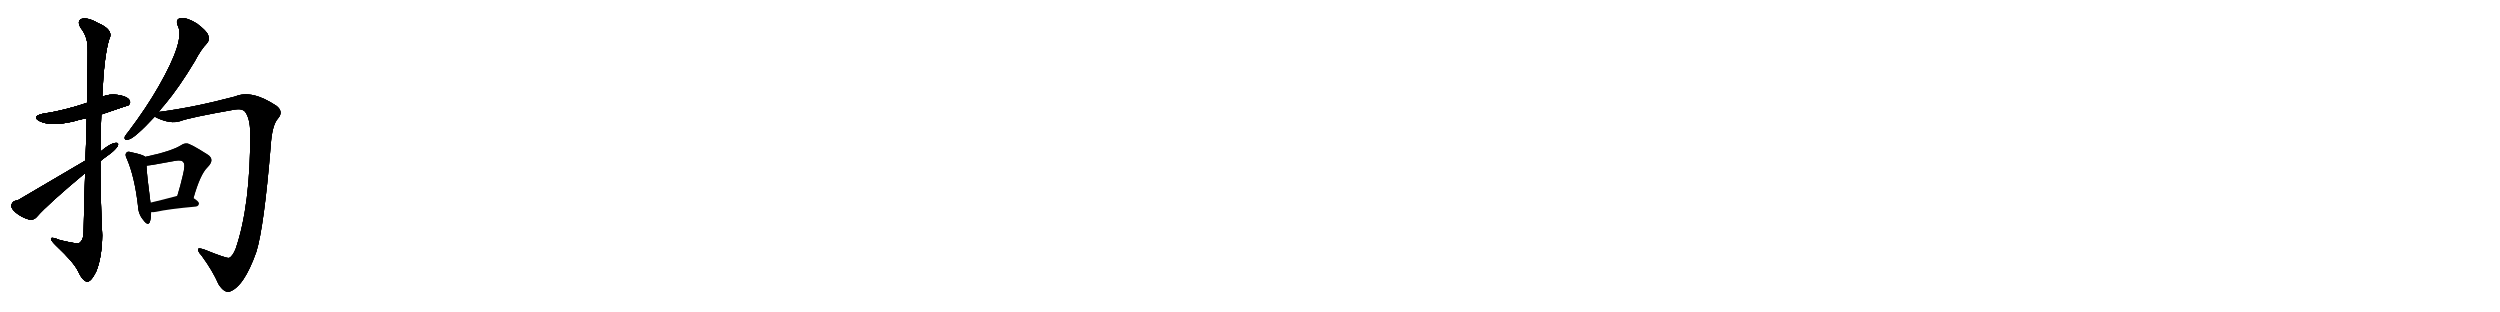 <svg version="1.1" viewBox="0 0 8192 1024" xmlns="http://www.w3.org/2000/svg">
  
  <g transform="scale(1, -1) translate(0, -900)" class="origin">
    <style type="text/css">
        .origin {display:none;}
        .hide {display:none;}
        .stroke {fill: #000000;}
        
.step1 {transform: translateX(1024px);}
.step2 {transform: translateX(2048px);}
.step3 {transform: translateX(3072px);}
.step4 {transform: translateX(4096px);}
.step5 {transform: translateX(5120px);}
.step6 {transform: translateX(6144px);}
.step7 {transform: translateX(7168px);}
.step8 {transform: translateX(8192px);}
.step9 {transform: translateX(9216px);}
.step10 {transform: translateX(10240px);}
.step11 {transform: translateX(11264px);}
.step12 {transform: translateX(12288px);}
.step13 {transform: translateX(13312px);}
.step14 {transform: translateX(14336px);}
.step15 {transform: translateX(15360px);}
.step16 {transform: translateX(16384px);}
.step17 {transform: translateX(17408px);}
.step18 {transform: translateX(18432px);}
.step19 {transform: translateX(19456px);}
.step20 {transform: translateX(20480px);}
.step21 {transform: translateX(21504px);}
.step22 {transform: translateX(22528px);}
.step23 {transform: translateX(23552px);}
.step24 {transform: translateX(24576px);}
.step25 {transform: translateX(25600px);}
.step26 {transform: translateX(26624px);}
.step27 {transform: translateX(27648px);}
.step28 {transform: translateX(28672px);}
.step29 {transform: translateX(29696px);}
    </style>

    <path d="M 332 525 Q 419 555 421 555 Q 430 564 424 572 Q 417 584 386 589 Q 359 593 335 583 L 285 563 Q 212 538 139 527 Q 102 518 130 503 Q 166 485 240 502 Q 259 508 284 513 L 332 525 Z" fill="lightgray"/>
    <path d="M 279 333 Q 276 246 274 137 Q 273 112 259 103 Q 253 100 197 113 Q 166 126 167 117 Q 168 110 186 93 Q 241 41 255 13 Q 270 -20 285 -23 Q 298 -24 315 10 Q 334 56 335 129 Q 329 250 329 372 L 329 403 Q 329 464 332 525 L 335 583 Q 341 719 358 772 Q 374 802 320 825 Q 287 844 267 838 Q 251 831 265 808 Q 286 781 287 747 Q 288 728 285 563 L 284 513 Q 283 452 280 374 L 279 333 Z" fill="lightgray"/>
    <path d="M 329 372 Q 341 382 355 392 Q 374 405 385 420 Q 391 433 380 432 Q 362 431 329 403 L 280 374 Q 61 245 57 243 Q 41 243 37 227 Q 36 217 51 204 Q 70 188 94 181 Q 110 177 121 190 Q 158 232 279 333 L 329 372 Z" fill="lightgray"/>
    <path d="M 520 533 Q 529 546 541 559 Q 587 614 638 699 Q 659 739 678 758 Q 688 770 682 785 Q 678 798 645 823 Q 614 842 594 841 Q 573 838 583 815 Q 607 769 520 617 Q 480 547 422 470 Q 412 458 409 452 Q 406 439 421 443 Q 440 446 507 518 L 520 533 Z" fill="lightgray"/>
    <path d="M 507 518 Q 508 517 514 514 Q 559 493 590 503 Q 621 515 769 541 Q 793 545 803 534 Q 819 513 820 466 Q 821 226 772 84 Q 762 60 751 55 Q 744 52 670 82 Q 652 88 650 85 Q 646 78 661 62 Q 698 11 716 -31 Q 734 -59 751 -56 Q 799 -41 840 75 Q 865 156 887 421 Q 891 490 911 512 Q 930 534 906 553 Q 825 607 771 584 Q 636 548 520 533 C 490 529 484 528 507 518 Z" fill="lightgray"/>
    <path d="M 475 386 L 475 387 Q 465 394 430 401 Q 418 405 415 400 Q 408 394 416 379 Q 441 321 452 227 Q 453 199 469 180 Q 485 158 491 173 Q 495 185 495 205 L 493 236 Q 481 327 480 357 L 475 386 Z" fill="lightgray"/>
    <path d="M 634 251 Q 656 329 680 352 Q 705 377 681 393 Q 620 432 611 430 Q 602 430 595 425 Q 562 404 475 386 C 446 380 450 353 480 357 Q 490 358 502 360 Q 541 367 574 373 Q 596 377 601 368 Q 608 361 599 325 Q 592 294 581 258 C 572 229 626 222 634 251 Z" fill="lightgray"/>
    <path d="M 495 205 Q 502 204 512 206 Q 552 215 641 223 Q 651 224 652 233 Q 652 240 634 251 L 581 258 L 580 258 Q 532 245 493 236 C 464 229 465 207 495 205 Z" fill="lightgray"/></g>
<g transform="scale(1, -1) translate(0, -900)">
    <style type="text/css">
        .origin {display:none;}
        .hide {display:none;}
        .stroke {fill: #000000;}
        
.step1 {transform: translateX(1024px);}
.step2 {transform: translateX(2048px);}
.step3 {transform: translateX(3072px);}
.step4 {transform: translateX(4096px);}
.step5 {transform: translateX(5120px);}
.step6 {transform: translateX(6144px);}
.step7 {transform: translateX(7168px);}
.step8 {transform: translateX(8192px);}
.step9 {transform: translateX(9216px);}
.step10 {transform: translateX(10240px);}
.step11 {transform: translateX(11264px);}
.step12 {transform: translateX(12288px);}
.step13 {transform: translateX(13312px);}
.step14 {transform: translateX(14336px);}
.step15 {transform: translateX(15360px);}
.step16 {transform: translateX(16384px);}
.step17 {transform: translateX(17408px);}
.step18 {transform: translateX(18432px);}
.step19 {transform: translateX(19456px);}
.step20 {transform: translateX(20480px);}
.step21 {transform: translateX(21504px);}
.step22 {transform: translateX(22528px);}
.step23 {transform: translateX(23552px);}
.step24 {transform: translateX(24576px);}
.step25 {transform: translateX(25600px);}
.step26 {transform: translateX(26624px);}
.step27 {transform: translateX(27648px);}
.step28 {transform: translateX(28672px);}
.step29 {transform: translateX(29696px);}
    </style>

    <path d="M 332 525 Q 419 555 421 555 Q 430 564 424 572 Q 417 584 386 589 Q 359 593 335 583 L 285 563 Q 212 538 139 527 Q 102 518 130 503 Q 166 485 240 502 Q 259 508 284 513 L 332 525 Z" fill="lightgray" class="stroke step0"/>
    <path d="M 279 333 Q 276 246 274 137 Q 273 112 259 103 Q 253 100 197 113 Q 166 126 167 117 Q 168 110 186 93 Q 241 41 255 13 Q 270 -20 285 -23 Q 298 -24 315 10 Q 334 56 335 129 Q 329 250 329 372 L 329 403 Q 329 464 332 525 L 335 583 Q 341 719 358 772 Q 374 802 320 825 Q 287 844 267 838 Q 251 831 265 808 Q 286 781 287 747 Q 288 728 285 563 L 284 513 Q 283 452 280 374 L 279 333 Z" fill="lightgray" class="hide"/>
    <path d="M 329 372 Q 341 382 355 392 Q 374 405 385 420 Q 391 433 380 432 Q 362 431 329 403 L 280 374 Q 61 245 57 243 Q 41 243 37 227 Q 36 217 51 204 Q 70 188 94 181 Q 110 177 121 190 Q 158 232 279 333 L 329 372 Z" fill="lightgray" class="hide"/>
    <path d="M 520 533 Q 529 546 541 559 Q 587 614 638 699 Q 659 739 678 758 Q 688 770 682 785 Q 678 798 645 823 Q 614 842 594 841 Q 573 838 583 815 Q 607 769 520 617 Q 480 547 422 470 Q 412 458 409 452 Q 406 439 421 443 Q 440 446 507 518 L 520 533 Z" fill="lightgray" class="hide"/>
    <path d="M 507 518 Q 508 517 514 514 Q 559 493 590 503 Q 621 515 769 541 Q 793 545 803 534 Q 819 513 820 466 Q 821 226 772 84 Q 762 60 751 55 Q 744 52 670 82 Q 652 88 650 85 Q 646 78 661 62 Q 698 11 716 -31 Q 734 -59 751 -56 Q 799 -41 840 75 Q 865 156 887 421 Q 891 490 911 512 Q 930 534 906 553 Q 825 607 771 584 Q 636 548 520 533 C 490 529 484 528 507 518 Z" fill="lightgray" class="hide"/>
    <path d="M 475 386 L 475 387 Q 465 394 430 401 Q 418 405 415 400 Q 408 394 416 379 Q 441 321 452 227 Q 453 199 469 180 Q 485 158 491 173 Q 495 185 495 205 L 493 236 Q 481 327 480 357 L 475 386 Z" fill="lightgray" class="hide"/>
    <path d="M 634 251 Q 656 329 680 352 Q 705 377 681 393 Q 620 432 611 430 Q 602 430 595 425 Q 562 404 475 386 C 446 380 450 353 480 357 Q 490 358 502 360 Q 541 367 574 373 Q 596 377 601 368 Q 608 361 599 325 Q 592 294 581 258 C 572 229 626 222 634 251 Z" fill="lightgray" class="hide"/>
    <path d="M 495 205 Q 502 204 512 206 Q 552 215 641 223 Q 651 224 652 233 Q 652 240 634 251 L 581 258 L 580 258 Q 532 245 493 236 C 464 229 465 207 495 205 Z" fill="lightgray" class="hide"/></g><g transform="scale(1, -1) translate(0, -900)">
    <style type="text/css">
        .origin {display:none;}
        .hide {display:none;}
        .stroke {fill: #000000;}
        
.step1 {transform: translateX(1024px);}
.step2 {transform: translateX(2048px);}
.step3 {transform: translateX(3072px);}
.step4 {transform: translateX(4096px);}
.step5 {transform: translateX(5120px);}
.step6 {transform: translateX(6144px);}
.step7 {transform: translateX(7168px);}
.step8 {transform: translateX(8192px);}
.step9 {transform: translateX(9216px);}
.step10 {transform: translateX(10240px);}
.step11 {transform: translateX(11264px);}
.step12 {transform: translateX(12288px);}
.step13 {transform: translateX(13312px);}
.step14 {transform: translateX(14336px);}
.step15 {transform: translateX(15360px);}
.step16 {transform: translateX(16384px);}
.step17 {transform: translateX(17408px);}
.step18 {transform: translateX(18432px);}
.step19 {transform: translateX(19456px);}
.step20 {transform: translateX(20480px);}
.step21 {transform: translateX(21504px);}
.step22 {transform: translateX(22528px);}
.step23 {transform: translateX(23552px);}
.step24 {transform: translateX(24576px);}
.step25 {transform: translateX(25600px);}
.step26 {transform: translateX(26624px);}
.step27 {transform: translateX(27648px);}
.step28 {transform: translateX(28672px);}
.step29 {transform: translateX(29696px);}
    </style>

    <path d="M 332 525 Q 419 555 421 555 Q 430 564 424 572 Q 417 584 386 589 Q 359 593 335 583 L 285 563 Q 212 538 139 527 Q 102 518 130 503 Q 166 485 240 502 Q 259 508 284 513 L 332 525 Z" fill="lightgray" class="stroke step1"/>
    <path d="M 279 333 Q 276 246 274 137 Q 273 112 259 103 Q 253 100 197 113 Q 166 126 167 117 Q 168 110 186 93 Q 241 41 255 13 Q 270 -20 285 -23 Q 298 -24 315 10 Q 334 56 335 129 Q 329 250 329 372 L 329 403 Q 329 464 332 525 L 335 583 Q 341 719 358 772 Q 374 802 320 825 Q 287 844 267 838 Q 251 831 265 808 Q 286 781 287 747 Q 288 728 285 563 L 284 513 Q 283 452 280 374 L 279 333 Z" fill="lightgray" class="stroke step1"/>
    <path d="M 329 372 Q 341 382 355 392 Q 374 405 385 420 Q 391 433 380 432 Q 362 431 329 403 L 280 374 Q 61 245 57 243 Q 41 243 37 227 Q 36 217 51 204 Q 70 188 94 181 Q 110 177 121 190 Q 158 232 279 333 L 329 372 Z" fill="lightgray" class="hide"/>
    <path d="M 520 533 Q 529 546 541 559 Q 587 614 638 699 Q 659 739 678 758 Q 688 770 682 785 Q 678 798 645 823 Q 614 842 594 841 Q 573 838 583 815 Q 607 769 520 617 Q 480 547 422 470 Q 412 458 409 452 Q 406 439 421 443 Q 440 446 507 518 L 520 533 Z" fill="lightgray" class="hide"/>
    <path d="M 507 518 Q 508 517 514 514 Q 559 493 590 503 Q 621 515 769 541 Q 793 545 803 534 Q 819 513 820 466 Q 821 226 772 84 Q 762 60 751 55 Q 744 52 670 82 Q 652 88 650 85 Q 646 78 661 62 Q 698 11 716 -31 Q 734 -59 751 -56 Q 799 -41 840 75 Q 865 156 887 421 Q 891 490 911 512 Q 930 534 906 553 Q 825 607 771 584 Q 636 548 520 533 C 490 529 484 528 507 518 Z" fill="lightgray" class="hide"/>
    <path d="M 475 386 L 475 387 Q 465 394 430 401 Q 418 405 415 400 Q 408 394 416 379 Q 441 321 452 227 Q 453 199 469 180 Q 485 158 491 173 Q 495 185 495 205 L 493 236 Q 481 327 480 357 L 475 386 Z" fill="lightgray" class="hide"/>
    <path d="M 634 251 Q 656 329 680 352 Q 705 377 681 393 Q 620 432 611 430 Q 602 430 595 425 Q 562 404 475 386 C 446 380 450 353 480 357 Q 490 358 502 360 Q 541 367 574 373 Q 596 377 601 368 Q 608 361 599 325 Q 592 294 581 258 C 572 229 626 222 634 251 Z" fill="lightgray" class="hide"/>
    <path d="M 495 205 Q 502 204 512 206 Q 552 215 641 223 Q 651 224 652 233 Q 652 240 634 251 L 581 258 L 580 258 Q 532 245 493 236 C 464 229 465 207 495 205 Z" fill="lightgray" class="hide"/></g><g transform="scale(1, -1) translate(0, -900)">
    <style type="text/css">
        .origin {display:none;}
        .hide {display:none;}
        .stroke {fill: #000000;}
        
.step1 {transform: translateX(1024px);}
.step2 {transform: translateX(2048px);}
.step3 {transform: translateX(3072px);}
.step4 {transform: translateX(4096px);}
.step5 {transform: translateX(5120px);}
.step6 {transform: translateX(6144px);}
.step7 {transform: translateX(7168px);}
.step8 {transform: translateX(8192px);}
.step9 {transform: translateX(9216px);}
.step10 {transform: translateX(10240px);}
.step11 {transform: translateX(11264px);}
.step12 {transform: translateX(12288px);}
.step13 {transform: translateX(13312px);}
.step14 {transform: translateX(14336px);}
.step15 {transform: translateX(15360px);}
.step16 {transform: translateX(16384px);}
.step17 {transform: translateX(17408px);}
.step18 {transform: translateX(18432px);}
.step19 {transform: translateX(19456px);}
.step20 {transform: translateX(20480px);}
.step21 {transform: translateX(21504px);}
.step22 {transform: translateX(22528px);}
.step23 {transform: translateX(23552px);}
.step24 {transform: translateX(24576px);}
.step25 {transform: translateX(25600px);}
.step26 {transform: translateX(26624px);}
.step27 {transform: translateX(27648px);}
.step28 {transform: translateX(28672px);}
.step29 {transform: translateX(29696px);}
    </style>

    <path d="M 332 525 Q 419 555 421 555 Q 430 564 424 572 Q 417 584 386 589 Q 359 593 335 583 L 285 563 Q 212 538 139 527 Q 102 518 130 503 Q 166 485 240 502 Q 259 508 284 513 L 332 525 Z" fill="lightgray" class="stroke step2"/>
    <path d="M 279 333 Q 276 246 274 137 Q 273 112 259 103 Q 253 100 197 113 Q 166 126 167 117 Q 168 110 186 93 Q 241 41 255 13 Q 270 -20 285 -23 Q 298 -24 315 10 Q 334 56 335 129 Q 329 250 329 372 L 329 403 Q 329 464 332 525 L 335 583 Q 341 719 358 772 Q 374 802 320 825 Q 287 844 267 838 Q 251 831 265 808 Q 286 781 287 747 Q 288 728 285 563 L 284 513 Q 283 452 280 374 L 279 333 Z" fill="lightgray" class="stroke step2"/>
    <path d="M 329 372 Q 341 382 355 392 Q 374 405 385 420 Q 391 433 380 432 Q 362 431 329 403 L 280 374 Q 61 245 57 243 Q 41 243 37 227 Q 36 217 51 204 Q 70 188 94 181 Q 110 177 121 190 Q 158 232 279 333 L 329 372 Z" fill="lightgray" class="stroke step2"/>
    <path d="M 520 533 Q 529 546 541 559 Q 587 614 638 699 Q 659 739 678 758 Q 688 770 682 785 Q 678 798 645 823 Q 614 842 594 841 Q 573 838 583 815 Q 607 769 520 617 Q 480 547 422 470 Q 412 458 409 452 Q 406 439 421 443 Q 440 446 507 518 L 520 533 Z" fill="lightgray" class="hide"/>
    <path d="M 507 518 Q 508 517 514 514 Q 559 493 590 503 Q 621 515 769 541 Q 793 545 803 534 Q 819 513 820 466 Q 821 226 772 84 Q 762 60 751 55 Q 744 52 670 82 Q 652 88 650 85 Q 646 78 661 62 Q 698 11 716 -31 Q 734 -59 751 -56 Q 799 -41 840 75 Q 865 156 887 421 Q 891 490 911 512 Q 930 534 906 553 Q 825 607 771 584 Q 636 548 520 533 C 490 529 484 528 507 518 Z" fill="lightgray" class="hide"/>
    <path d="M 475 386 L 475 387 Q 465 394 430 401 Q 418 405 415 400 Q 408 394 416 379 Q 441 321 452 227 Q 453 199 469 180 Q 485 158 491 173 Q 495 185 495 205 L 493 236 Q 481 327 480 357 L 475 386 Z" fill="lightgray" class="hide"/>
    <path d="M 634 251 Q 656 329 680 352 Q 705 377 681 393 Q 620 432 611 430 Q 602 430 595 425 Q 562 404 475 386 C 446 380 450 353 480 357 Q 490 358 502 360 Q 541 367 574 373 Q 596 377 601 368 Q 608 361 599 325 Q 592 294 581 258 C 572 229 626 222 634 251 Z" fill="lightgray" class="hide"/>
    <path d="M 495 205 Q 502 204 512 206 Q 552 215 641 223 Q 651 224 652 233 Q 652 240 634 251 L 581 258 L 580 258 Q 532 245 493 236 C 464 229 465 207 495 205 Z" fill="lightgray" class="hide"/></g><g transform="scale(1, -1) translate(0, -900)">
    <style type="text/css">
        .origin {display:none;}
        .hide {display:none;}
        .stroke {fill: #000000;}
        
.step1 {transform: translateX(1024px);}
.step2 {transform: translateX(2048px);}
.step3 {transform: translateX(3072px);}
.step4 {transform: translateX(4096px);}
.step5 {transform: translateX(5120px);}
.step6 {transform: translateX(6144px);}
.step7 {transform: translateX(7168px);}
.step8 {transform: translateX(8192px);}
.step9 {transform: translateX(9216px);}
.step10 {transform: translateX(10240px);}
.step11 {transform: translateX(11264px);}
.step12 {transform: translateX(12288px);}
.step13 {transform: translateX(13312px);}
.step14 {transform: translateX(14336px);}
.step15 {transform: translateX(15360px);}
.step16 {transform: translateX(16384px);}
.step17 {transform: translateX(17408px);}
.step18 {transform: translateX(18432px);}
.step19 {transform: translateX(19456px);}
.step20 {transform: translateX(20480px);}
.step21 {transform: translateX(21504px);}
.step22 {transform: translateX(22528px);}
.step23 {transform: translateX(23552px);}
.step24 {transform: translateX(24576px);}
.step25 {transform: translateX(25600px);}
.step26 {transform: translateX(26624px);}
.step27 {transform: translateX(27648px);}
.step28 {transform: translateX(28672px);}
.step29 {transform: translateX(29696px);}
    </style>

    <path d="M 332 525 Q 419 555 421 555 Q 430 564 424 572 Q 417 584 386 589 Q 359 593 335 583 L 285 563 Q 212 538 139 527 Q 102 518 130 503 Q 166 485 240 502 Q 259 508 284 513 L 332 525 Z" fill="lightgray" class="stroke step3"/>
    <path d="M 279 333 Q 276 246 274 137 Q 273 112 259 103 Q 253 100 197 113 Q 166 126 167 117 Q 168 110 186 93 Q 241 41 255 13 Q 270 -20 285 -23 Q 298 -24 315 10 Q 334 56 335 129 Q 329 250 329 372 L 329 403 Q 329 464 332 525 L 335 583 Q 341 719 358 772 Q 374 802 320 825 Q 287 844 267 838 Q 251 831 265 808 Q 286 781 287 747 Q 288 728 285 563 L 284 513 Q 283 452 280 374 L 279 333 Z" fill="lightgray" class="stroke step3"/>
    <path d="M 329 372 Q 341 382 355 392 Q 374 405 385 420 Q 391 433 380 432 Q 362 431 329 403 L 280 374 Q 61 245 57 243 Q 41 243 37 227 Q 36 217 51 204 Q 70 188 94 181 Q 110 177 121 190 Q 158 232 279 333 L 329 372 Z" fill="lightgray" class="stroke step3"/>
    <path d="M 520 533 Q 529 546 541 559 Q 587 614 638 699 Q 659 739 678 758 Q 688 770 682 785 Q 678 798 645 823 Q 614 842 594 841 Q 573 838 583 815 Q 607 769 520 617 Q 480 547 422 470 Q 412 458 409 452 Q 406 439 421 443 Q 440 446 507 518 L 520 533 Z" fill="lightgray" class="stroke step3"/>
    <path d="M 507 518 Q 508 517 514 514 Q 559 493 590 503 Q 621 515 769 541 Q 793 545 803 534 Q 819 513 820 466 Q 821 226 772 84 Q 762 60 751 55 Q 744 52 670 82 Q 652 88 650 85 Q 646 78 661 62 Q 698 11 716 -31 Q 734 -59 751 -56 Q 799 -41 840 75 Q 865 156 887 421 Q 891 490 911 512 Q 930 534 906 553 Q 825 607 771 584 Q 636 548 520 533 C 490 529 484 528 507 518 Z" fill="lightgray" class="hide"/>
    <path d="M 475 386 L 475 387 Q 465 394 430 401 Q 418 405 415 400 Q 408 394 416 379 Q 441 321 452 227 Q 453 199 469 180 Q 485 158 491 173 Q 495 185 495 205 L 493 236 Q 481 327 480 357 L 475 386 Z" fill="lightgray" class="hide"/>
    <path d="M 634 251 Q 656 329 680 352 Q 705 377 681 393 Q 620 432 611 430 Q 602 430 595 425 Q 562 404 475 386 C 446 380 450 353 480 357 Q 490 358 502 360 Q 541 367 574 373 Q 596 377 601 368 Q 608 361 599 325 Q 592 294 581 258 C 572 229 626 222 634 251 Z" fill="lightgray" class="hide"/>
    <path d="M 495 205 Q 502 204 512 206 Q 552 215 641 223 Q 651 224 652 233 Q 652 240 634 251 L 581 258 L 580 258 Q 532 245 493 236 C 464 229 465 207 495 205 Z" fill="lightgray" class="hide"/></g><g transform="scale(1, -1) translate(0, -900)">
    <style type="text/css">
        .origin {display:none;}
        .hide {display:none;}
        .stroke {fill: #000000;}
        
.step1 {transform: translateX(1024px);}
.step2 {transform: translateX(2048px);}
.step3 {transform: translateX(3072px);}
.step4 {transform: translateX(4096px);}
.step5 {transform: translateX(5120px);}
.step6 {transform: translateX(6144px);}
.step7 {transform: translateX(7168px);}
.step8 {transform: translateX(8192px);}
.step9 {transform: translateX(9216px);}
.step10 {transform: translateX(10240px);}
.step11 {transform: translateX(11264px);}
.step12 {transform: translateX(12288px);}
.step13 {transform: translateX(13312px);}
.step14 {transform: translateX(14336px);}
.step15 {transform: translateX(15360px);}
.step16 {transform: translateX(16384px);}
.step17 {transform: translateX(17408px);}
.step18 {transform: translateX(18432px);}
.step19 {transform: translateX(19456px);}
.step20 {transform: translateX(20480px);}
.step21 {transform: translateX(21504px);}
.step22 {transform: translateX(22528px);}
.step23 {transform: translateX(23552px);}
.step24 {transform: translateX(24576px);}
.step25 {transform: translateX(25600px);}
.step26 {transform: translateX(26624px);}
.step27 {transform: translateX(27648px);}
.step28 {transform: translateX(28672px);}
.step29 {transform: translateX(29696px);}
    </style>

    <path d="M 332 525 Q 419 555 421 555 Q 430 564 424 572 Q 417 584 386 589 Q 359 593 335 583 L 285 563 Q 212 538 139 527 Q 102 518 130 503 Q 166 485 240 502 Q 259 508 284 513 L 332 525 Z" fill="lightgray" class="stroke step4"/>
    <path d="M 279 333 Q 276 246 274 137 Q 273 112 259 103 Q 253 100 197 113 Q 166 126 167 117 Q 168 110 186 93 Q 241 41 255 13 Q 270 -20 285 -23 Q 298 -24 315 10 Q 334 56 335 129 Q 329 250 329 372 L 329 403 Q 329 464 332 525 L 335 583 Q 341 719 358 772 Q 374 802 320 825 Q 287 844 267 838 Q 251 831 265 808 Q 286 781 287 747 Q 288 728 285 563 L 284 513 Q 283 452 280 374 L 279 333 Z" fill="lightgray" class="stroke step4"/>
    <path d="M 329 372 Q 341 382 355 392 Q 374 405 385 420 Q 391 433 380 432 Q 362 431 329 403 L 280 374 Q 61 245 57 243 Q 41 243 37 227 Q 36 217 51 204 Q 70 188 94 181 Q 110 177 121 190 Q 158 232 279 333 L 329 372 Z" fill="lightgray" class="stroke step4"/>
    <path d="M 520 533 Q 529 546 541 559 Q 587 614 638 699 Q 659 739 678 758 Q 688 770 682 785 Q 678 798 645 823 Q 614 842 594 841 Q 573 838 583 815 Q 607 769 520 617 Q 480 547 422 470 Q 412 458 409 452 Q 406 439 421 443 Q 440 446 507 518 L 520 533 Z" fill="lightgray" class="stroke step4"/>
    <path d="M 507 518 Q 508 517 514 514 Q 559 493 590 503 Q 621 515 769 541 Q 793 545 803 534 Q 819 513 820 466 Q 821 226 772 84 Q 762 60 751 55 Q 744 52 670 82 Q 652 88 650 85 Q 646 78 661 62 Q 698 11 716 -31 Q 734 -59 751 -56 Q 799 -41 840 75 Q 865 156 887 421 Q 891 490 911 512 Q 930 534 906 553 Q 825 607 771 584 Q 636 548 520 533 C 490 529 484 528 507 518 Z" fill="lightgray" class="stroke step4"/>
    <path d="M 475 386 L 475 387 Q 465 394 430 401 Q 418 405 415 400 Q 408 394 416 379 Q 441 321 452 227 Q 453 199 469 180 Q 485 158 491 173 Q 495 185 495 205 L 493 236 Q 481 327 480 357 L 475 386 Z" fill="lightgray" class="hide"/>
    <path d="M 634 251 Q 656 329 680 352 Q 705 377 681 393 Q 620 432 611 430 Q 602 430 595 425 Q 562 404 475 386 C 446 380 450 353 480 357 Q 490 358 502 360 Q 541 367 574 373 Q 596 377 601 368 Q 608 361 599 325 Q 592 294 581 258 C 572 229 626 222 634 251 Z" fill="lightgray" class="hide"/>
    <path d="M 495 205 Q 502 204 512 206 Q 552 215 641 223 Q 651 224 652 233 Q 652 240 634 251 L 581 258 L 580 258 Q 532 245 493 236 C 464 229 465 207 495 205 Z" fill="lightgray" class="hide"/></g><g transform="scale(1, -1) translate(0, -900)">
    <style type="text/css">
        .origin {display:none;}
        .hide {display:none;}
        .stroke {fill: #000000;}
        
.step1 {transform: translateX(1024px);}
.step2 {transform: translateX(2048px);}
.step3 {transform: translateX(3072px);}
.step4 {transform: translateX(4096px);}
.step5 {transform: translateX(5120px);}
.step6 {transform: translateX(6144px);}
.step7 {transform: translateX(7168px);}
.step8 {transform: translateX(8192px);}
.step9 {transform: translateX(9216px);}
.step10 {transform: translateX(10240px);}
.step11 {transform: translateX(11264px);}
.step12 {transform: translateX(12288px);}
.step13 {transform: translateX(13312px);}
.step14 {transform: translateX(14336px);}
.step15 {transform: translateX(15360px);}
.step16 {transform: translateX(16384px);}
.step17 {transform: translateX(17408px);}
.step18 {transform: translateX(18432px);}
.step19 {transform: translateX(19456px);}
.step20 {transform: translateX(20480px);}
.step21 {transform: translateX(21504px);}
.step22 {transform: translateX(22528px);}
.step23 {transform: translateX(23552px);}
.step24 {transform: translateX(24576px);}
.step25 {transform: translateX(25600px);}
.step26 {transform: translateX(26624px);}
.step27 {transform: translateX(27648px);}
.step28 {transform: translateX(28672px);}
.step29 {transform: translateX(29696px);}
    </style>

    <path d="M 332 525 Q 419 555 421 555 Q 430 564 424 572 Q 417 584 386 589 Q 359 593 335 583 L 285 563 Q 212 538 139 527 Q 102 518 130 503 Q 166 485 240 502 Q 259 508 284 513 L 332 525 Z" fill="lightgray" class="stroke step5"/>
    <path d="M 279 333 Q 276 246 274 137 Q 273 112 259 103 Q 253 100 197 113 Q 166 126 167 117 Q 168 110 186 93 Q 241 41 255 13 Q 270 -20 285 -23 Q 298 -24 315 10 Q 334 56 335 129 Q 329 250 329 372 L 329 403 Q 329 464 332 525 L 335 583 Q 341 719 358 772 Q 374 802 320 825 Q 287 844 267 838 Q 251 831 265 808 Q 286 781 287 747 Q 288 728 285 563 L 284 513 Q 283 452 280 374 L 279 333 Z" fill="lightgray" class="stroke step5"/>
    <path d="M 329 372 Q 341 382 355 392 Q 374 405 385 420 Q 391 433 380 432 Q 362 431 329 403 L 280 374 Q 61 245 57 243 Q 41 243 37 227 Q 36 217 51 204 Q 70 188 94 181 Q 110 177 121 190 Q 158 232 279 333 L 329 372 Z" fill="lightgray" class="stroke step5"/>
    <path d="M 520 533 Q 529 546 541 559 Q 587 614 638 699 Q 659 739 678 758 Q 688 770 682 785 Q 678 798 645 823 Q 614 842 594 841 Q 573 838 583 815 Q 607 769 520 617 Q 480 547 422 470 Q 412 458 409 452 Q 406 439 421 443 Q 440 446 507 518 L 520 533 Z" fill="lightgray" class="stroke step5"/>
    <path d="M 507 518 Q 508 517 514 514 Q 559 493 590 503 Q 621 515 769 541 Q 793 545 803 534 Q 819 513 820 466 Q 821 226 772 84 Q 762 60 751 55 Q 744 52 670 82 Q 652 88 650 85 Q 646 78 661 62 Q 698 11 716 -31 Q 734 -59 751 -56 Q 799 -41 840 75 Q 865 156 887 421 Q 891 490 911 512 Q 930 534 906 553 Q 825 607 771 584 Q 636 548 520 533 C 490 529 484 528 507 518 Z" fill="lightgray" class="stroke step5"/>
    <path d="M 475 386 L 475 387 Q 465 394 430 401 Q 418 405 415 400 Q 408 394 416 379 Q 441 321 452 227 Q 453 199 469 180 Q 485 158 491 173 Q 495 185 495 205 L 493 236 Q 481 327 480 357 L 475 386 Z" fill="lightgray" class="stroke step5"/>
    <path d="M 634 251 Q 656 329 680 352 Q 705 377 681 393 Q 620 432 611 430 Q 602 430 595 425 Q 562 404 475 386 C 446 380 450 353 480 357 Q 490 358 502 360 Q 541 367 574 373 Q 596 377 601 368 Q 608 361 599 325 Q 592 294 581 258 C 572 229 626 222 634 251 Z" fill="lightgray" class="hide"/>
    <path d="M 495 205 Q 502 204 512 206 Q 552 215 641 223 Q 651 224 652 233 Q 652 240 634 251 L 581 258 L 580 258 Q 532 245 493 236 C 464 229 465 207 495 205 Z" fill="lightgray" class="hide"/></g><g transform="scale(1, -1) translate(0, -900)">
    <style type="text/css">
        .origin {display:none;}
        .hide {display:none;}
        .stroke {fill: #000000;}
        
.step1 {transform: translateX(1024px);}
.step2 {transform: translateX(2048px);}
.step3 {transform: translateX(3072px);}
.step4 {transform: translateX(4096px);}
.step5 {transform: translateX(5120px);}
.step6 {transform: translateX(6144px);}
.step7 {transform: translateX(7168px);}
.step8 {transform: translateX(8192px);}
.step9 {transform: translateX(9216px);}
.step10 {transform: translateX(10240px);}
.step11 {transform: translateX(11264px);}
.step12 {transform: translateX(12288px);}
.step13 {transform: translateX(13312px);}
.step14 {transform: translateX(14336px);}
.step15 {transform: translateX(15360px);}
.step16 {transform: translateX(16384px);}
.step17 {transform: translateX(17408px);}
.step18 {transform: translateX(18432px);}
.step19 {transform: translateX(19456px);}
.step20 {transform: translateX(20480px);}
.step21 {transform: translateX(21504px);}
.step22 {transform: translateX(22528px);}
.step23 {transform: translateX(23552px);}
.step24 {transform: translateX(24576px);}
.step25 {transform: translateX(25600px);}
.step26 {transform: translateX(26624px);}
.step27 {transform: translateX(27648px);}
.step28 {transform: translateX(28672px);}
.step29 {transform: translateX(29696px);}
    </style>

    <path d="M 332 525 Q 419 555 421 555 Q 430 564 424 572 Q 417 584 386 589 Q 359 593 335 583 L 285 563 Q 212 538 139 527 Q 102 518 130 503 Q 166 485 240 502 Q 259 508 284 513 L 332 525 Z" fill="lightgray" class="stroke step6"/>
    <path d="M 279 333 Q 276 246 274 137 Q 273 112 259 103 Q 253 100 197 113 Q 166 126 167 117 Q 168 110 186 93 Q 241 41 255 13 Q 270 -20 285 -23 Q 298 -24 315 10 Q 334 56 335 129 Q 329 250 329 372 L 329 403 Q 329 464 332 525 L 335 583 Q 341 719 358 772 Q 374 802 320 825 Q 287 844 267 838 Q 251 831 265 808 Q 286 781 287 747 Q 288 728 285 563 L 284 513 Q 283 452 280 374 L 279 333 Z" fill="lightgray" class="stroke step6"/>
    <path d="M 329 372 Q 341 382 355 392 Q 374 405 385 420 Q 391 433 380 432 Q 362 431 329 403 L 280 374 Q 61 245 57 243 Q 41 243 37 227 Q 36 217 51 204 Q 70 188 94 181 Q 110 177 121 190 Q 158 232 279 333 L 329 372 Z" fill="lightgray" class="stroke step6"/>
    <path d="M 520 533 Q 529 546 541 559 Q 587 614 638 699 Q 659 739 678 758 Q 688 770 682 785 Q 678 798 645 823 Q 614 842 594 841 Q 573 838 583 815 Q 607 769 520 617 Q 480 547 422 470 Q 412 458 409 452 Q 406 439 421 443 Q 440 446 507 518 L 520 533 Z" fill="lightgray" class="stroke step6"/>
    <path d="M 507 518 Q 508 517 514 514 Q 559 493 590 503 Q 621 515 769 541 Q 793 545 803 534 Q 819 513 820 466 Q 821 226 772 84 Q 762 60 751 55 Q 744 52 670 82 Q 652 88 650 85 Q 646 78 661 62 Q 698 11 716 -31 Q 734 -59 751 -56 Q 799 -41 840 75 Q 865 156 887 421 Q 891 490 911 512 Q 930 534 906 553 Q 825 607 771 584 Q 636 548 520 533 C 490 529 484 528 507 518 Z" fill="lightgray" class="stroke step6"/>
    <path d="M 475 386 L 475 387 Q 465 394 430 401 Q 418 405 415 400 Q 408 394 416 379 Q 441 321 452 227 Q 453 199 469 180 Q 485 158 491 173 Q 495 185 495 205 L 493 236 Q 481 327 480 357 L 475 386 Z" fill="lightgray" class="stroke step6"/>
    <path d="M 634 251 Q 656 329 680 352 Q 705 377 681 393 Q 620 432 611 430 Q 602 430 595 425 Q 562 404 475 386 C 446 380 450 353 480 357 Q 490 358 502 360 Q 541 367 574 373 Q 596 377 601 368 Q 608 361 599 325 Q 592 294 581 258 C 572 229 626 222 634 251 Z" fill="lightgray" class="stroke step6"/>
    <path d="M 495 205 Q 502 204 512 206 Q 552 215 641 223 Q 651 224 652 233 Q 652 240 634 251 L 581 258 L 580 258 Q 532 245 493 236 C 464 229 465 207 495 205 Z" fill="lightgray" class="hide"/></g><g transform="scale(1, -1) translate(0, -900)">
    <style type="text/css">
        .origin {display:none;}
        .hide {display:none;}
        .stroke {fill: #000000;}
        
.step1 {transform: translateX(1024px);}
.step2 {transform: translateX(2048px);}
.step3 {transform: translateX(3072px);}
.step4 {transform: translateX(4096px);}
.step5 {transform: translateX(5120px);}
.step6 {transform: translateX(6144px);}
.step7 {transform: translateX(7168px);}
.step8 {transform: translateX(8192px);}
.step9 {transform: translateX(9216px);}
.step10 {transform: translateX(10240px);}
.step11 {transform: translateX(11264px);}
.step12 {transform: translateX(12288px);}
.step13 {transform: translateX(13312px);}
.step14 {transform: translateX(14336px);}
.step15 {transform: translateX(15360px);}
.step16 {transform: translateX(16384px);}
.step17 {transform: translateX(17408px);}
.step18 {transform: translateX(18432px);}
.step19 {transform: translateX(19456px);}
.step20 {transform: translateX(20480px);}
.step21 {transform: translateX(21504px);}
.step22 {transform: translateX(22528px);}
.step23 {transform: translateX(23552px);}
.step24 {transform: translateX(24576px);}
.step25 {transform: translateX(25600px);}
.step26 {transform: translateX(26624px);}
.step27 {transform: translateX(27648px);}
.step28 {transform: translateX(28672px);}
.step29 {transform: translateX(29696px);}
    </style>

    <path d="M 332 525 Q 419 555 421 555 Q 430 564 424 572 Q 417 584 386 589 Q 359 593 335 583 L 285 563 Q 212 538 139 527 Q 102 518 130 503 Q 166 485 240 502 Q 259 508 284 513 L 332 525 Z" fill="lightgray" class="stroke step7"/>
    <path d="M 279 333 Q 276 246 274 137 Q 273 112 259 103 Q 253 100 197 113 Q 166 126 167 117 Q 168 110 186 93 Q 241 41 255 13 Q 270 -20 285 -23 Q 298 -24 315 10 Q 334 56 335 129 Q 329 250 329 372 L 329 403 Q 329 464 332 525 L 335 583 Q 341 719 358 772 Q 374 802 320 825 Q 287 844 267 838 Q 251 831 265 808 Q 286 781 287 747 Q 288 728 285 563 L 284 513 Q 283 452 280 374 L 279 333 Z" fill="lightgray" class="stroke step7"/>
    <path d="M 329 372 Q 341 382 355 392 Q 374 405 385 420 Q 391 433 380 432 Q 362 431 329 403 L 280 374 Q 61 245 57 243 Q 41 243 37 227 Q 36 217 51 204 Q 70 188 94 181 Q 110 177 121 190 Q 158 232 279 333 L 329 372 Z" fill="lightgray" class="stroke step7"/>
    <path d="M 520 533 Q 529 546 541 559 Q 587 614 638 699 Q 659 739 678 758 Q 688 770 682 785 Q 678 798 645 823 Q 614 842 594 841 Q 573 838 583 815 Q 607 769 520 617 Q 480 547 422 470 Q 412 458 409 452 Q 406 439 421 443 Q 440 446 507 518 L 520 533 Z" fill="lightgray" class="stroke step7"/>
    <path d="M 507 518 Q 508 517 514 514 Q 559 493 590 503 Q 621 515 769 541 Q 793 545 803 534 Q 819 513 820 466 Q 821 226 772 84 Q 762 60 751 55 Q 744 52 670 82 Q 652 88 650 85 Q 646 78 661 62 Q 698 11 716 -31 Q 734 -59 751 -56 Q 799 -41 840 75 Q 865 156 887 421 Q 891 490 911 512 Q 930 534 906 553 Q 825 607 771 584 Q 636 548 520 533 C 490 529 484 528 507 518 Z" fill="lightgray" class="stroke step7"/>
    <path d="M 475 386 L 475 387 Q 465 394 430 401 Q 418 405 415 400 Q 408 394 416 379 Q 441 321 452 227 Q 453 199 469 180 Q 485 158 491 173 Q 495 185 495 205 L 493 236 Q 481 327 480 357 L 475 386 Z" fill="lightgray" class="stroke step7"/>
    <path d="M 634 251 Q 656 329 680 352 Q 705 377 681 393 Q 620 432 611 430 Q 602 430 595 425 Q 562 404 475 386 C 446 380 450 353 480 357 Q 490 358 502 360 Q 541 367 574 373 Q 596 377 601 368 Q 608 361 599 325 Q 592 294 581 258 C 572 229 626 222 634 251 Z" fill="lightgray" class="stroke step7"/>
    <path d="M 495 205 Q 502 204 512 206 Q 552 215 641 223 Q 651 224 652 233 Q 652 240 634 251 L 581 258 L 580 258 Q 532 245 493 236 C 464 229 465 207 495 205 Z" fill="lightgray" class="stroke step7"/></g></svg>